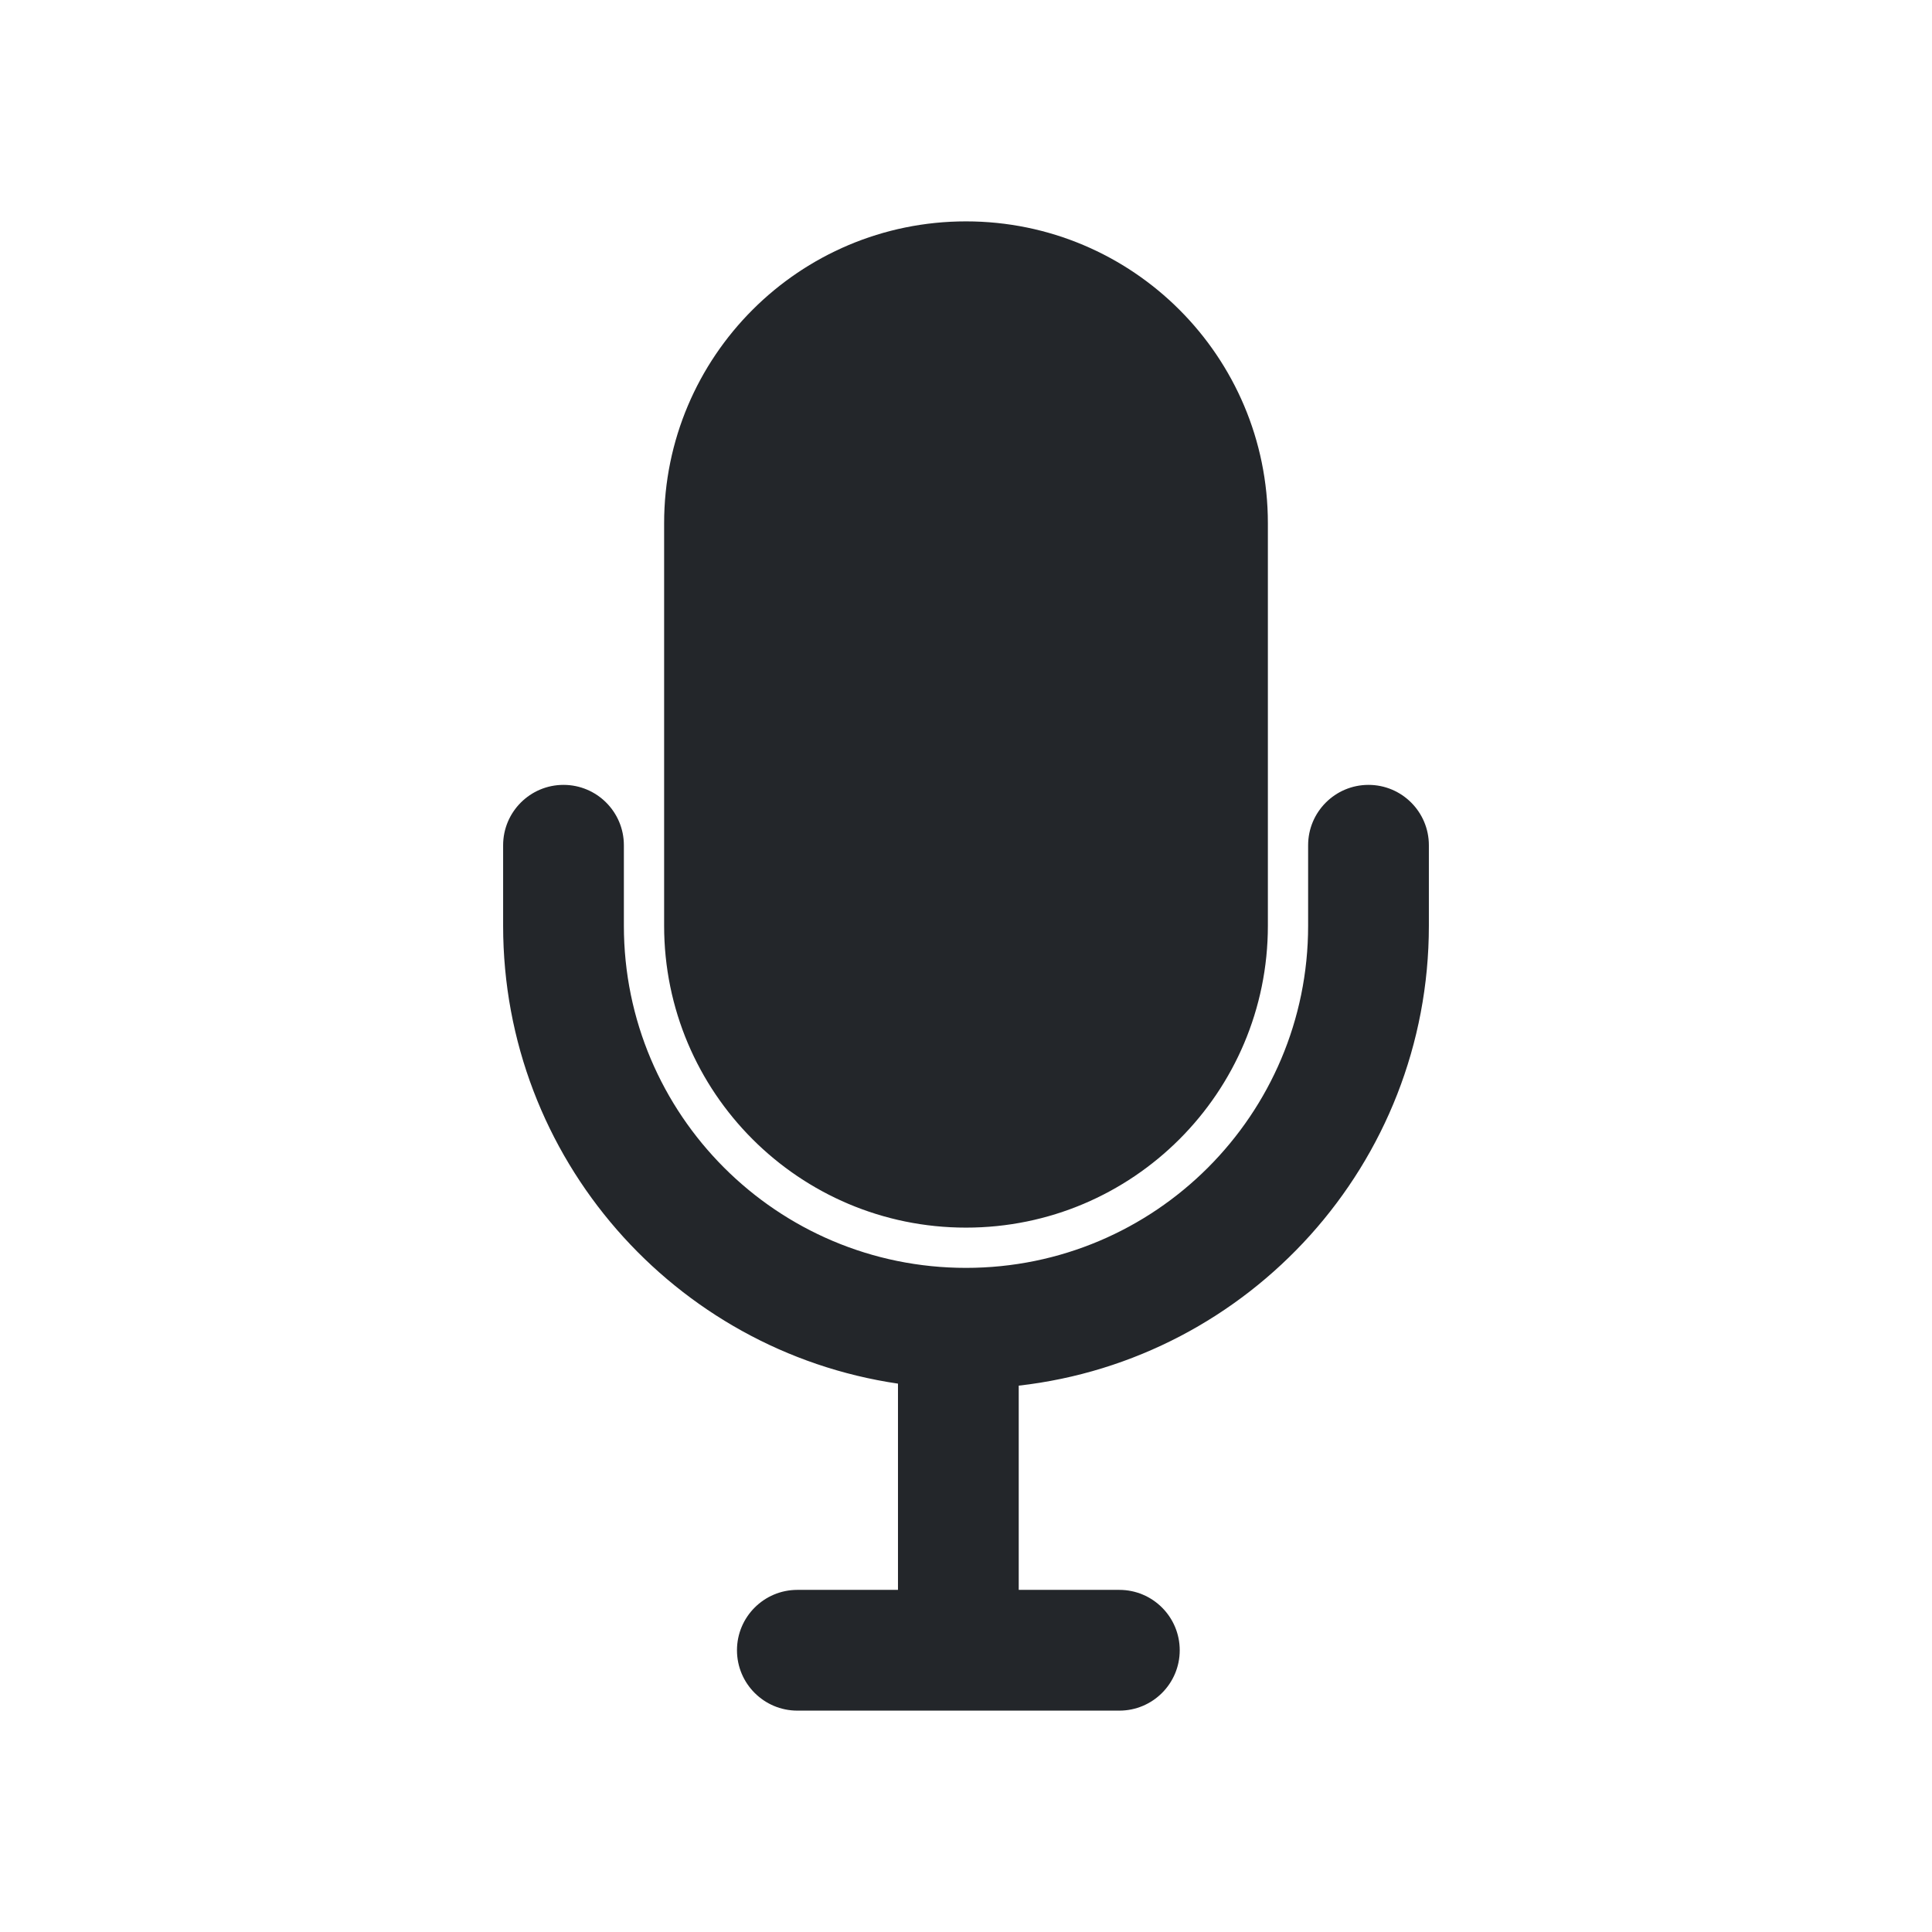 <svg width="24" height="24" viewBox="0 0 24 24" fill="none" xmlns="http://www.w3.org/2000/svg">
<path fill-rule="evenodd" clip-rule="evenodd" d="M12 2.75C9.929 2.75 8.25 4.429 8.25 6.5V11.5C8.25 13.571 9.929 15.25 12 15.25C14.071 15.25 15.75 13.571 15.75 11.5V6.5C15.75 4.429 14.071 2.75 12 2.75ZM7.75 10.5C7.75 10.086 7.414 9.75 7 9.75C6.586 9.75 6.25 10.086 6.25 10.5V11.5C6.25 14.389 8.38 16.78 11.155 17.188V19.75H9.905C9.491 19.75 9.155 20.086 9.155 20.5C9.155 20.914 9.491 21.25 9.905 21.25H13.905C14.319 21.25 14.655 20.914 14.655 20.5C14.655 20.086 14.319 19.75 13.905 19.75H12.655V17.213C15.522 16.888 17.75 14.454 17.75 11.5V10.5C17.75 10.086 17.414 9.75 17 9.75C16.586 9.75 16.25 10.086 16.25 10.5V11.5C16.25 13.847 14.347 15.75 12 15.75C9.653 15.75 7.75 13.847 7.75 11.5V10.5Z" fill="#23262A"/>
</svg>
